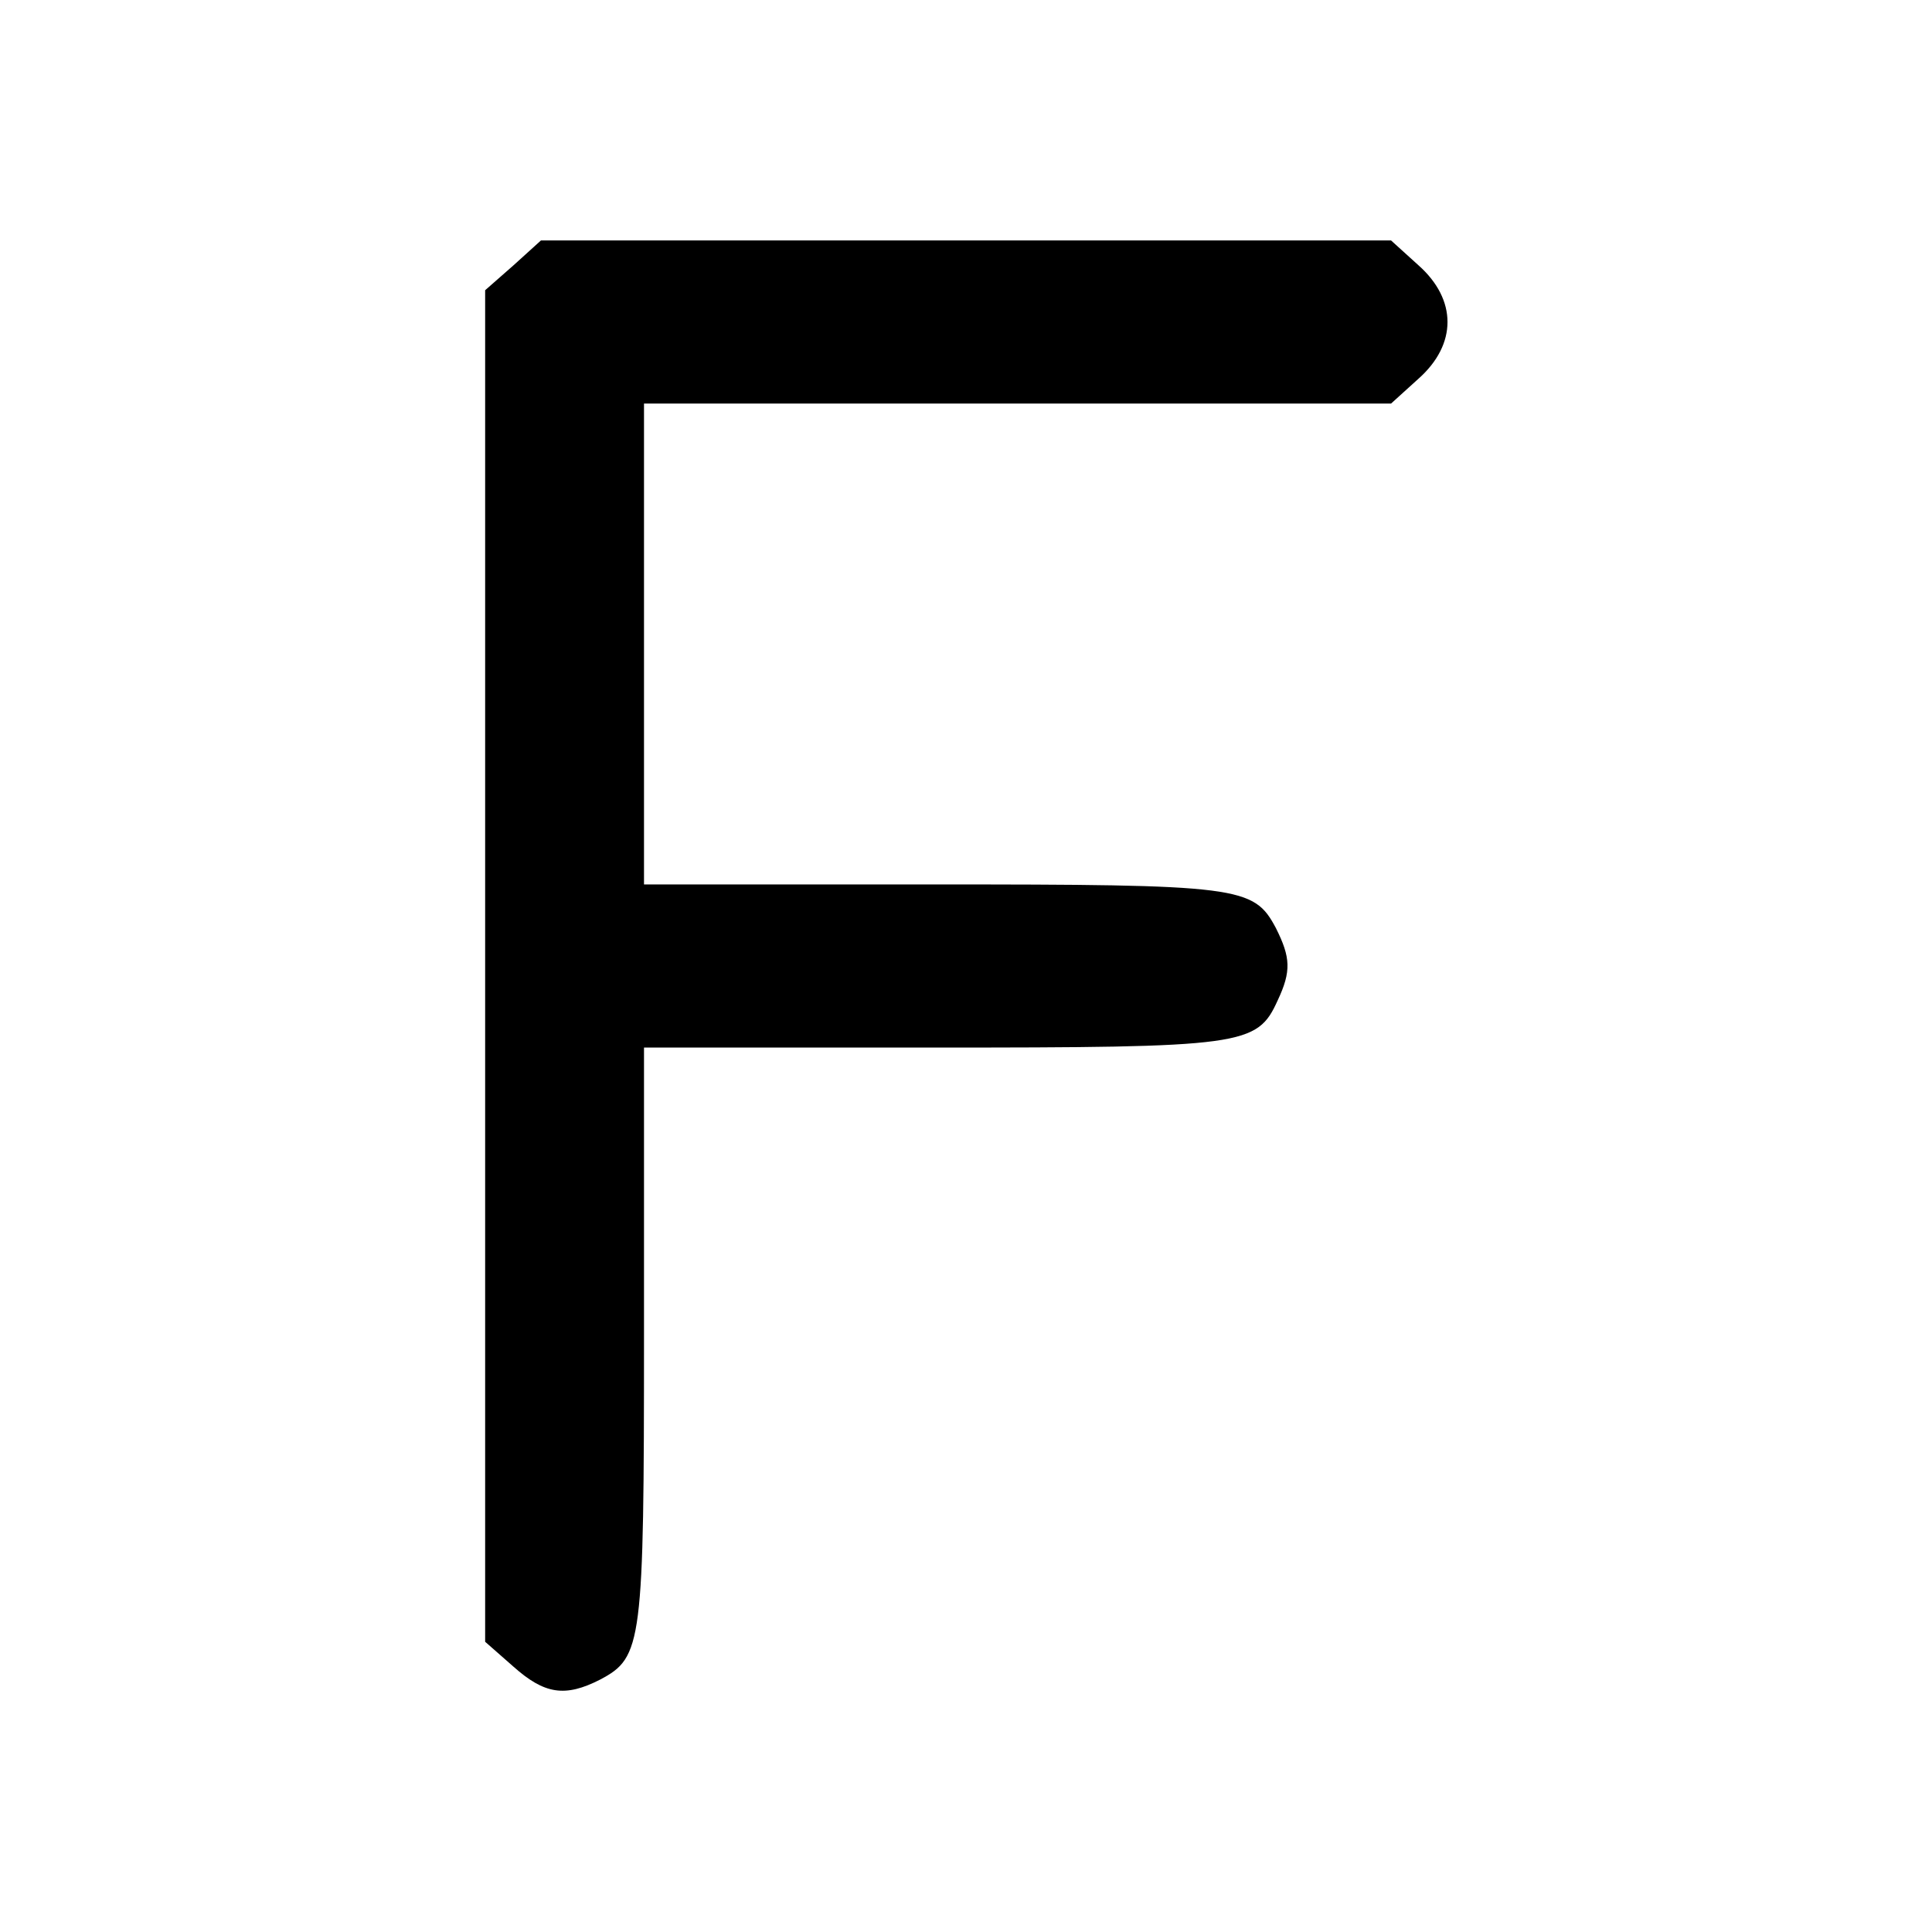 <?xml version="1.0" standalone="no"?>
<!DOCTYPE svg PUBLIC "-//W3C//DTD SVG 20010904//EN"
 "http://www.w3.org/TR/2001/REC-SVG-20010904/DTD/svg10.dtd">
<svg version="1.0" xmlns="http://www.w3.org/2000/svg"
 width="225pt" height="225pt" viewBox="0 0 225 225"
 preserveAspectRatio="xMidYMid meet">
<g transform="translate(0,225) scale(0.1,-0.1)"
fill="#000000" stroke="none">
<path d="M598 1941 l-33 -29 0 -787 0 -787 33 -29 c36 -32 60 -36 101 -15 49
26 51 41 51 401 l0 335 335 0 c364 0 379 2 403 55 16 34 15 50 -2 84 -26 49
-41 51 -401 51 l-335 0 0 280 0 280 435 0 435 0 32 29 c45 40 45 92 0 132
l-32 29 -495 0 -495 0 -32 -29z"/>
</g>
</svg>
